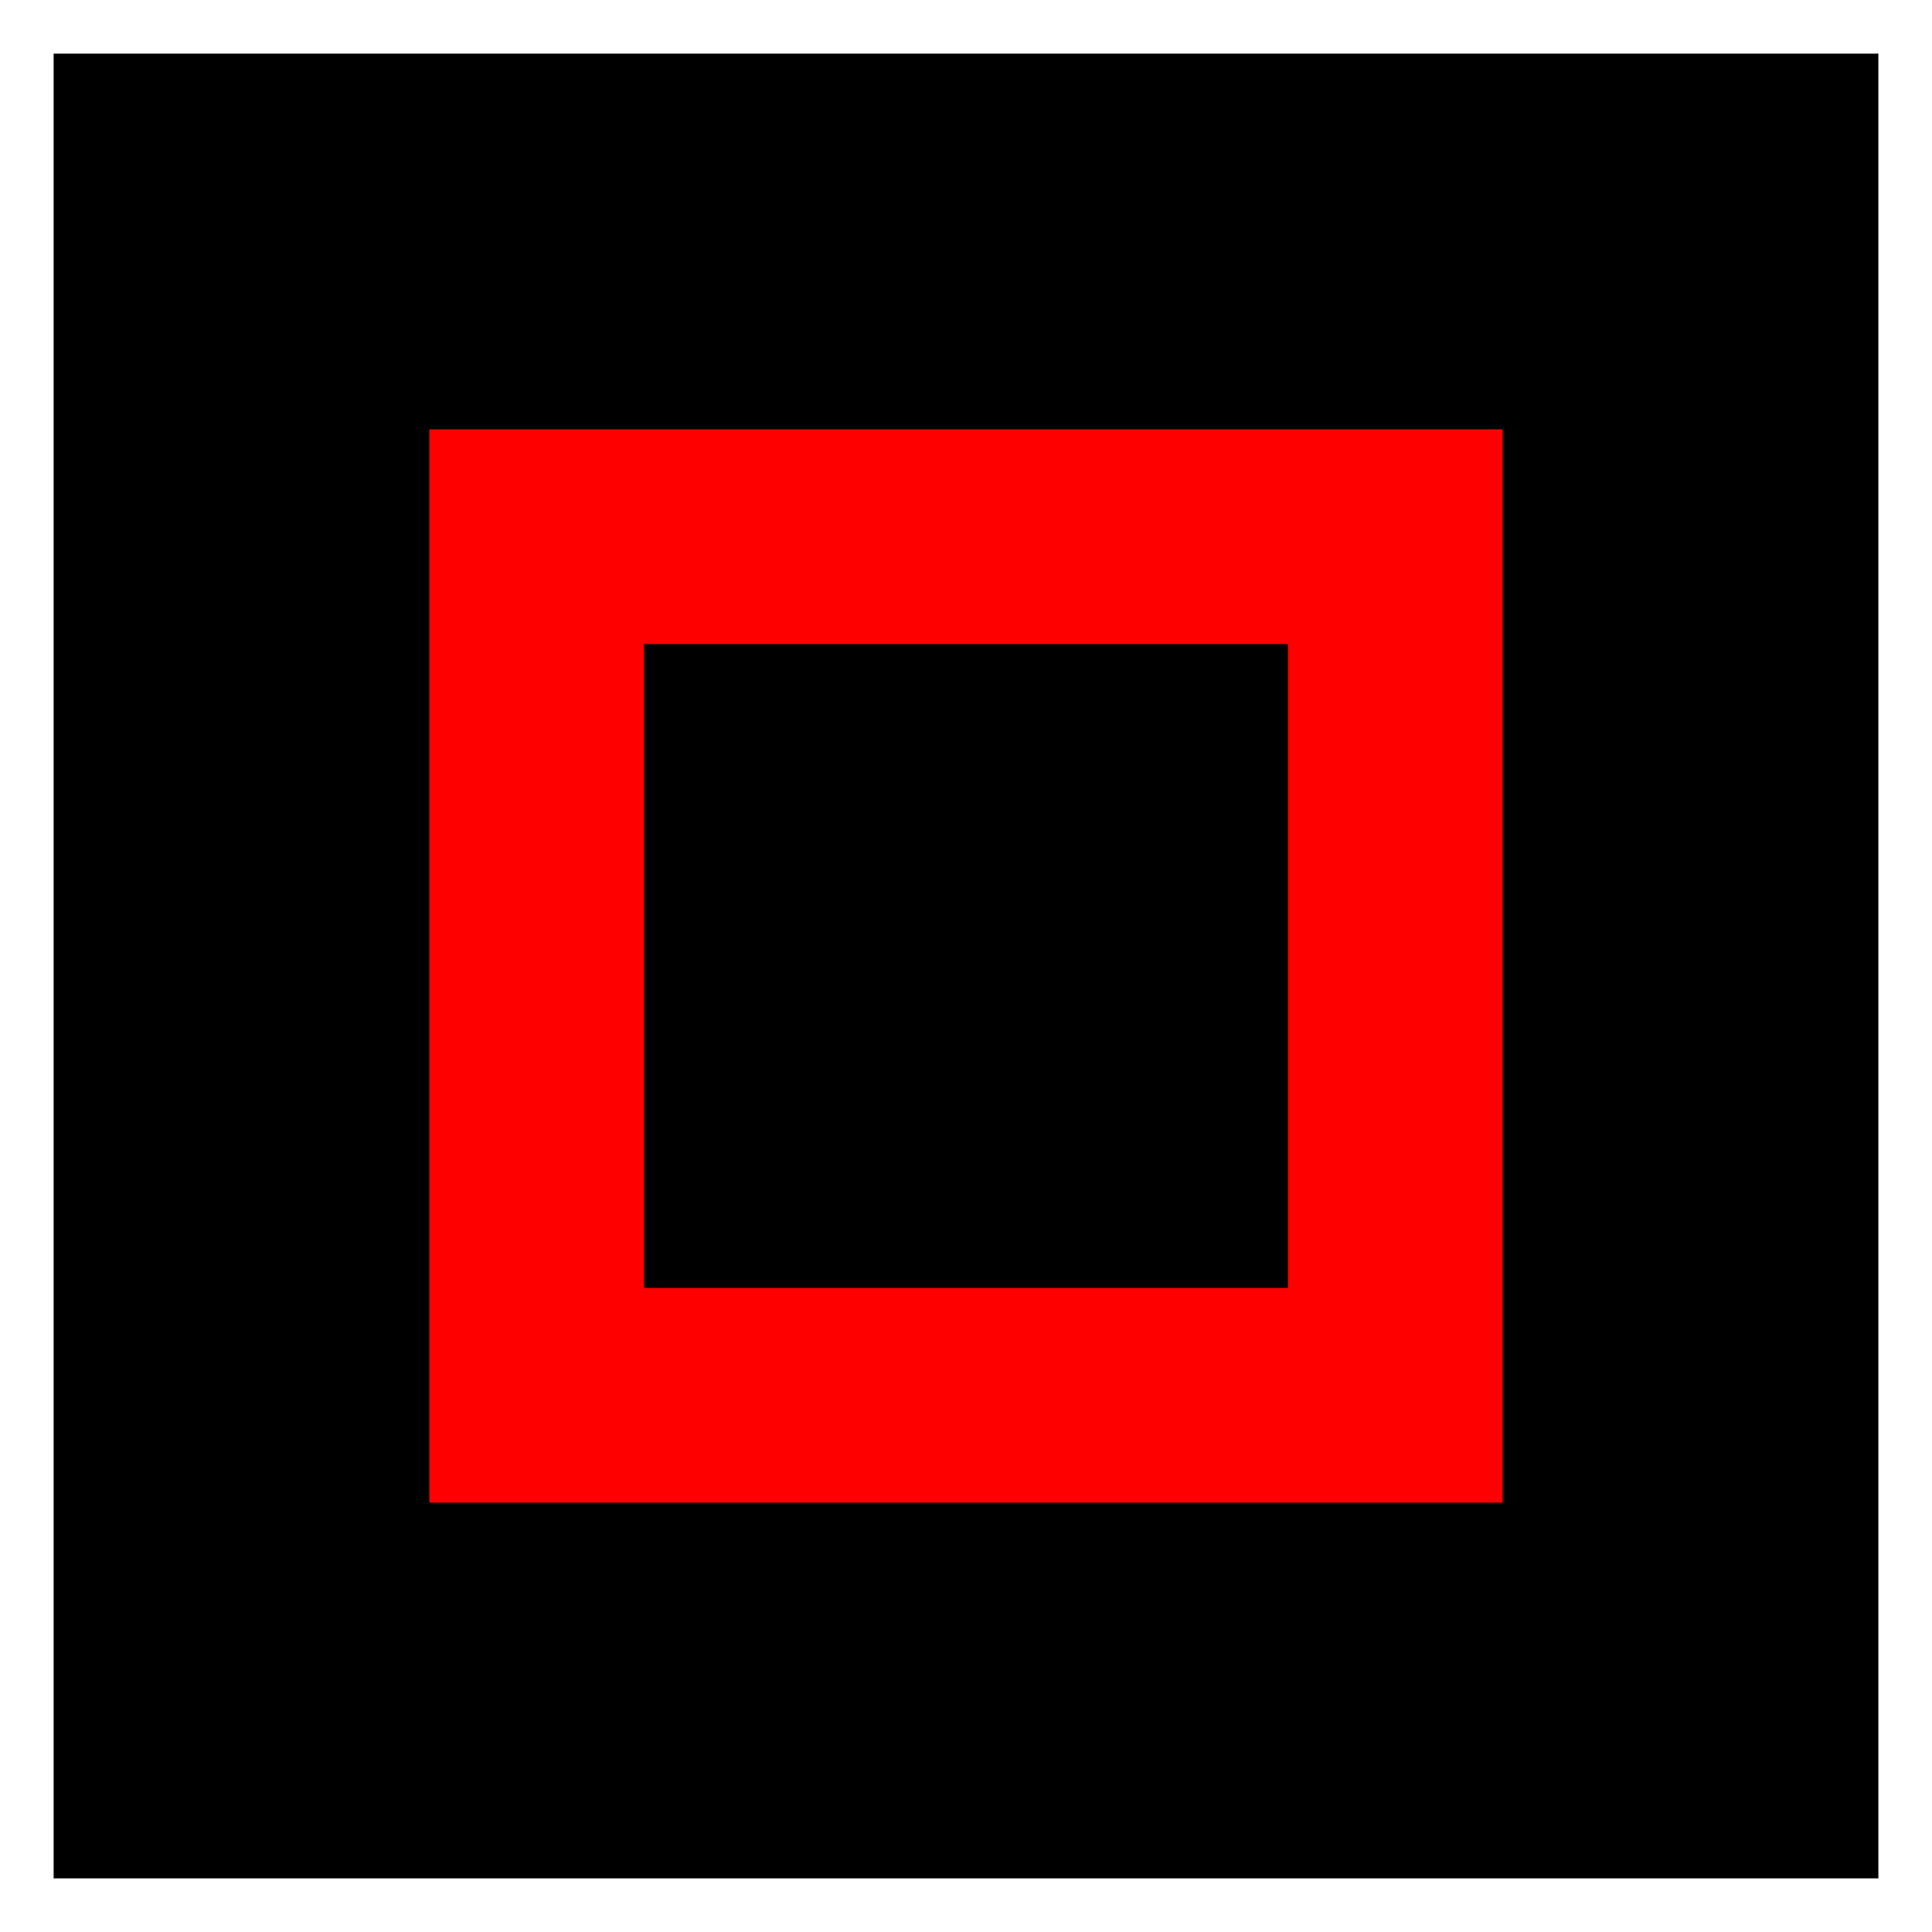 <?xml version='1.0' encoding='utf-8'?>
<svg xmlns:dc="http://purl.org/dc/elements/1.1/" xmlns:cc="http://creativecommons.org/ns#" xmlns:rdf="http://www.w3.org/1999/02/22-rdf-syntax-ns#" xmlns="http://www.w3.org/2000/svg" version="1.1" width="100%" height="100%" viewBox="0 0 18 18" id="svg2">
  <defs id="defs6"/>
  <rect width="18" height="18" x="0" y="0" id="canvas" style="fill:none;stroke:none;visibility:hidden"/><rect x="1" y="1" width="16" height="16" id="shield" style="fill:#000000;fill-opacity:1.0;stroke:#000000;stroke-width:1.0;"/>
  <path d="m 2,2 0,10 10,0 0,-10 z m 2,2 6,0 0,6 -6,0 z" id="black-red-rectangle-line" style="fill:#ff0000;fill-opacity:1" transform="translate(2,2)"/>
</svg>
